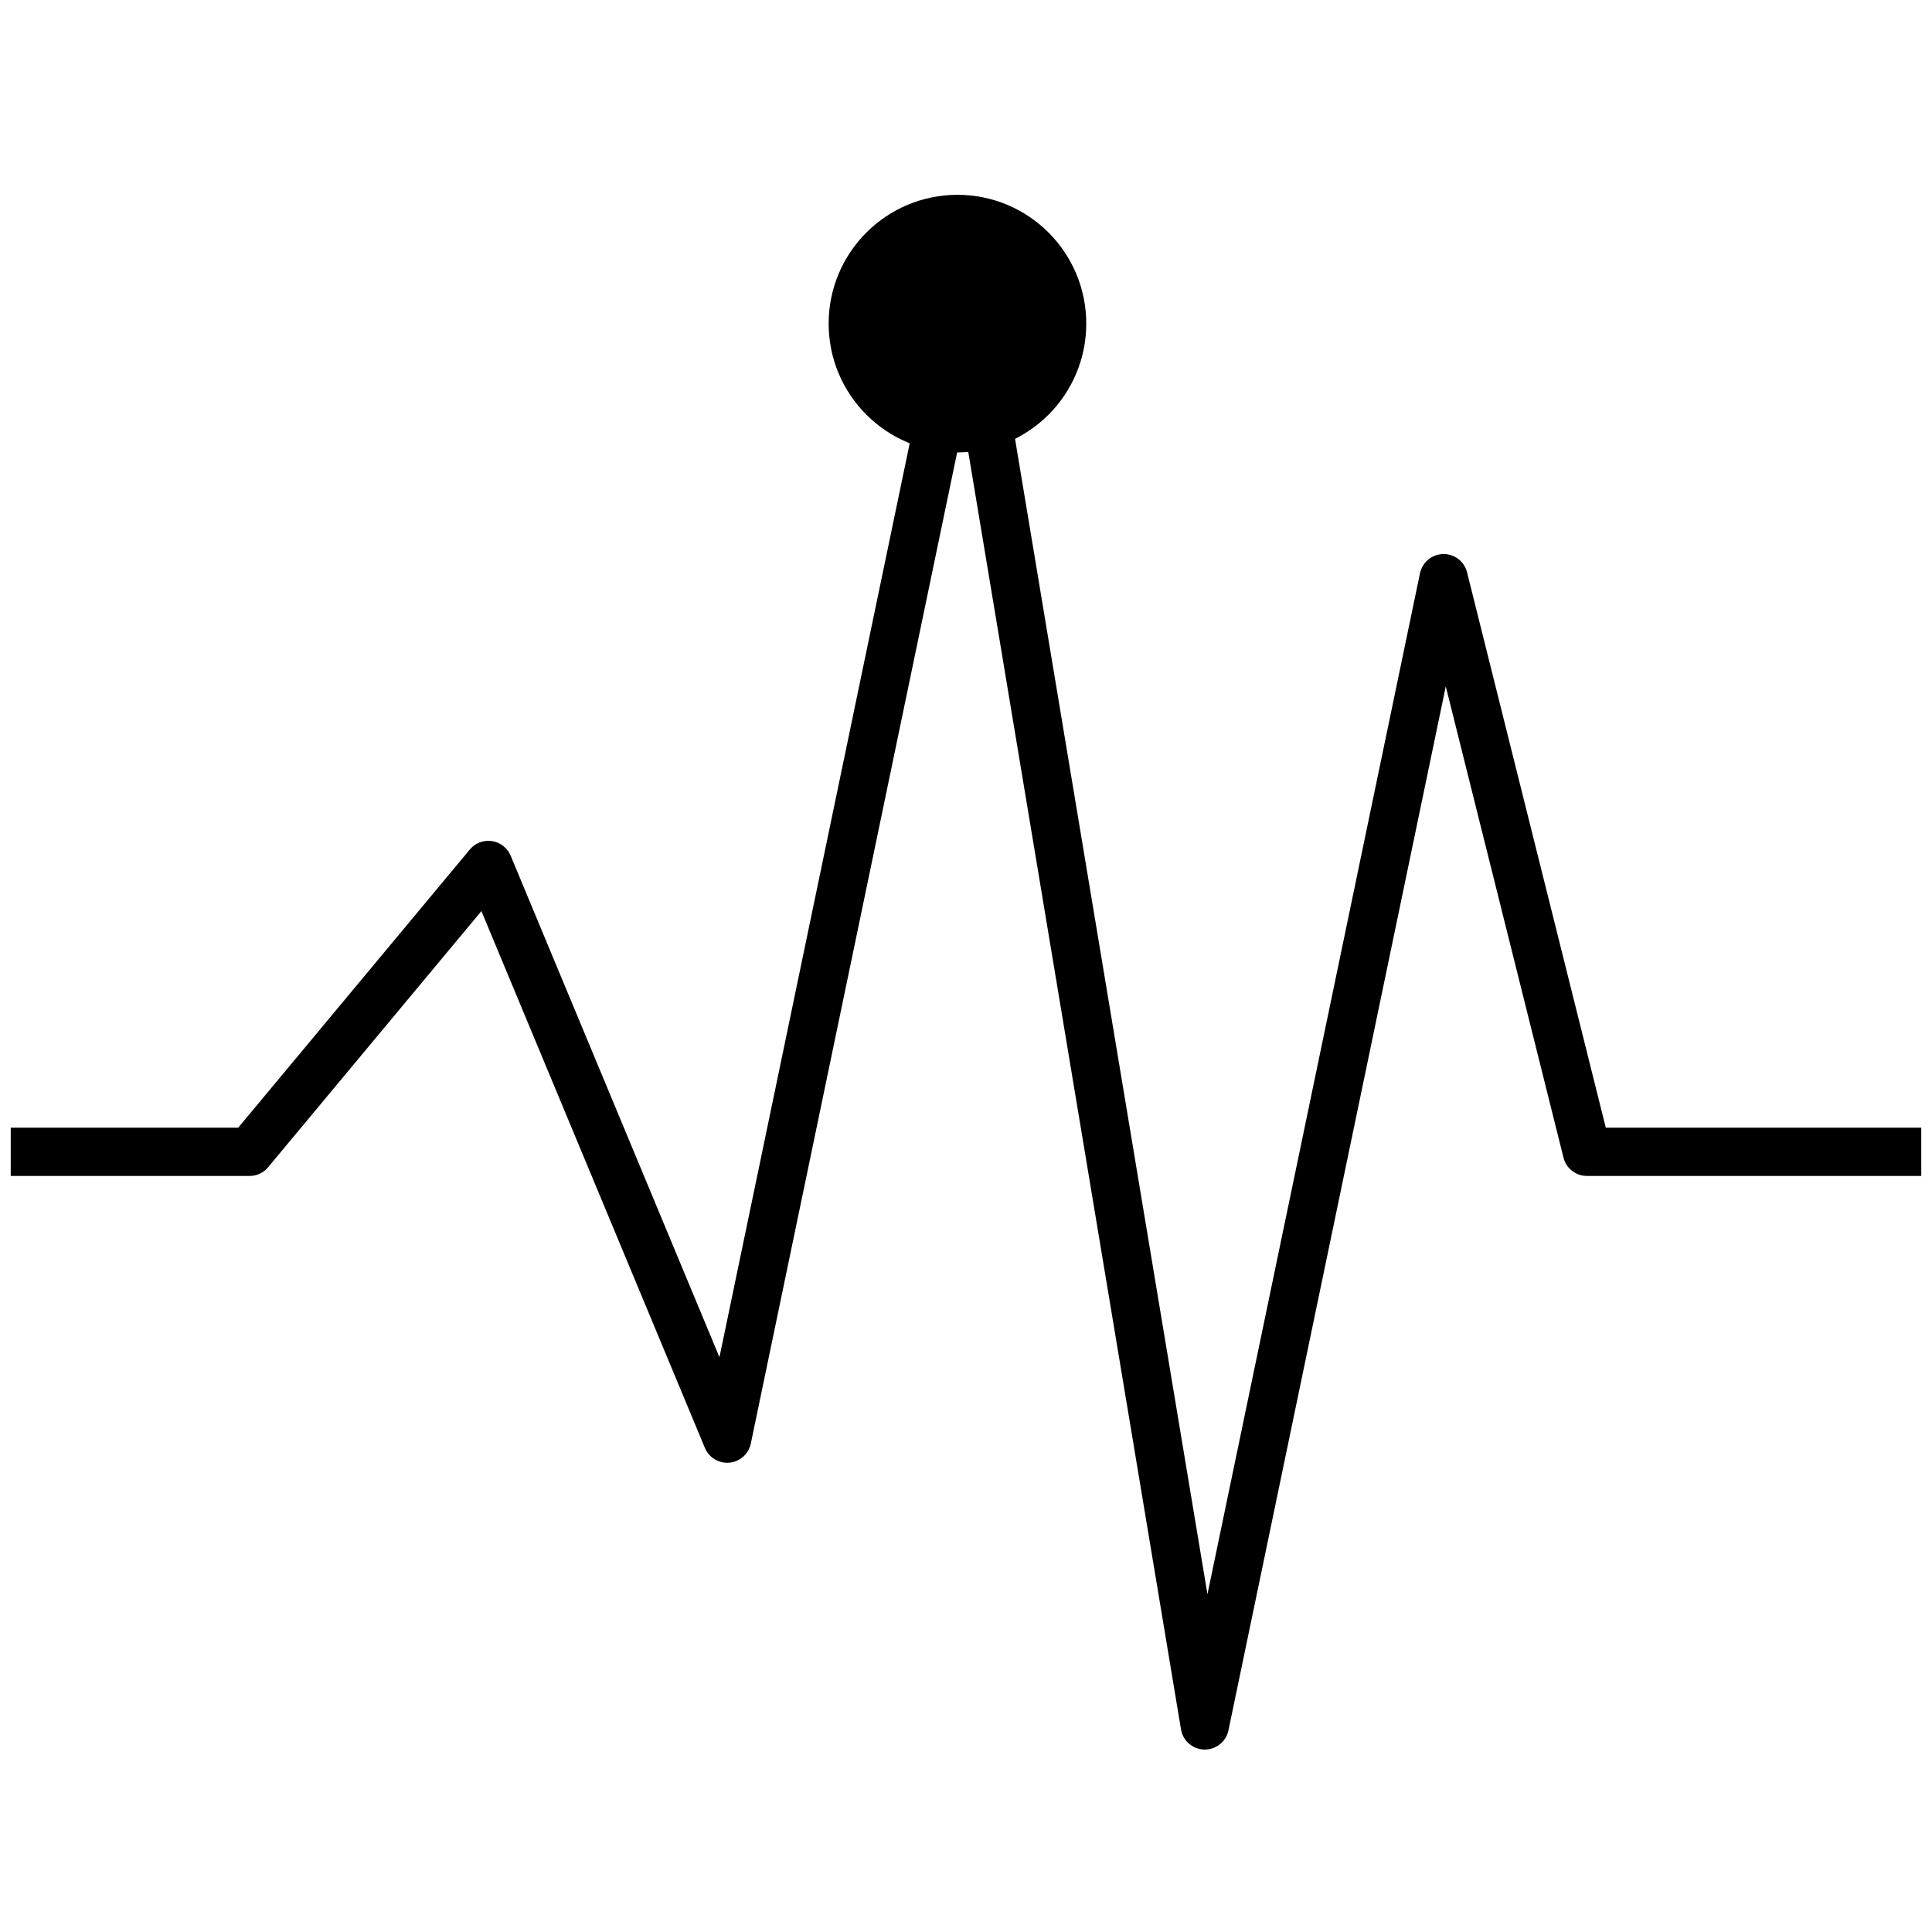 <?xml version="1.0" encoding="UTF-8" standalone="no"?>
<!-- Created with Inkscape (http://www.inkscape.org/) -->

<svg
   xmlns:dc="http://purl.org/dc/elements/1.1/"
   xmlns:cc="http://creativecommons.org/ns#"
   xmlns:rdf="http://www.w3.org/1999/02/22-rdf-syntax-ns#"
   xmlns:svg="http://www.w3.org/2000/svg"
   xmlns="http://www.w3.org/2000/svg"
   xmlns:sodipodi="http://sodipodi.sourceforge.net/DTD/sodipodi-0.dtd"
   xmlns:inkscape="http://www.inkscape.org/namespaces/inkscape"
   width="180"
   height="180"
   id="svg2"
   version="1.1"
   inkscape:version="0.92.1 r15371"
   sodipodi:docname="chart.svg"
   inkscape:export-filename="/home/ctrluser/Pictures/iEPICS-icons/chart_black_180x180.png"
   inkscape:export-xdpi="96"
   inkscape:export-ydpi="96">
  <defs
     id="defs4" />
  <sodipodi:namedview
     id="base"
     pagecolor="#646464"
     bordercolor="#000000"
     borderopacity="1"
     inkscape:pageopacity="0"
     inkscape:pageshadow="2"
     inkscape:zoom="3.061255"
     inkscape:cx="13.23438"
     inkscape:cy="68.190352"
     inkscape:document-units="px"
     inkscape:current-layer="layer3"
     showgrid="true"
     inkscape:window-width="1920"
     inkscape:window-height="1027"
     inkscape:window-x="0"
     inkscape:window-y="31"
     inkscape:window-maximized="1"
     inkscape:showpageshadow="false"
     borderlayer="false"
     inkscape:pagecheckerboard="false">
    <inkscape:grid
       type="xygrid"
       id="grid2987"
       empspacing="5"
       visible="true"
       enabled="true"
       snapvisiblegridlinesonly="true"
       originx="0"
       originy="0"
       spacingx="1.067"
       spacingy="1.067" />
  </sodipodi:namedview>
  <g
     inkscape:label="chart1"
     inkscape:groupmode="layer"
     id="layer1"
     transform="translate(0,-942.52)"
     style="display:none">
    <path
       style="fill:none;stroke:#00ffff;stroke-width:7.247;stroke-linecap:butt;stroke-linejoin:miter;stroke-miterlimit:4;stroke-dasharray:none;stroke-opacity:1"
       d="m 3.623,1118.896 c 0,0 20.215,-100.62 41.1,-35.494 11.733,36.588 26.885,20.979 33.288,-14.197 3.035,-16.672 3.699,-28.395 3.699,-28.395"
       id="path2985"
       inkscape:connector-curvature="0"
       sodipodi:nodetypes="cssc" />
  </g>
  <g
     inkscape:groupmode="layer"
     id="layer2"
     inkscape:label="white"
     transform="translate(0,94.667)"
     style="display:none">
    <ellipse
       style="fill:none;stroke:#ffffff;stroke-width:3.266;stroke-miterlimit:4;stroke-dasharray:none;stroke-opacity:1"
       id="path3770"
       cx="115.2"
       cy="-29.866"
       rx="112.5"
       ry="112.5" />
    <path
       style="fill:none;stroke:#ffffff;stroke-width:4.899;stroke-linecap:butt;stroke-linejoin:round;stroke-miterlimit:4;stroke-dasharray:none;stroke-opacity:1"
       d="M 41.093,-26.007 H 59.62 l 18.527,-19.258 18.527,38.516 18.527,-77.033 18.527,96.291 18.527,-77.033 11.116,38.516 H 189.307"
       id="path3761"
       inkscape:connector-curvature="0" />
  </g>
  <g
     inkscape:groupmode="layer"
     id="layer3"
     inkscape:label="black"
     transform="translate(0,-50.4)">
    <g
       id="g6567"
       transform="translate(0,-4.987)">
      <path
         inkscape:connector-curvature="0"
         id="path3761-3"
         d="M 1,162.697 H 23.25 l 22.25,-26.721 22.25,53.442 22.25,-106.884 22.25,133.605 22.25,-106.884 13.35,53.442 H 179"
         style="fill:none;stroke:#000000;stroke-width:4.5;stroke-linecap:butt;stroke-linejoin:round;stroke-miterlimit:4;stroke-dasharray:none;stroke-opacity:1" />
      <circle
         r="12"
         cy="85.538"
         cx="89.204"
         id="path6720"
         style="opacity:1;vector-effect:none;fill:#000000;fill-opacity:1;stroke:none;stroke-width:0.546;stroke-linecap:butt;stroke-linejoin:miter;stroke-miterlimit:4;stroke-dasharray:none;stroke-dashoffset:0;stroke-opacity:0" />
    </g>
  </g>
</svg>
